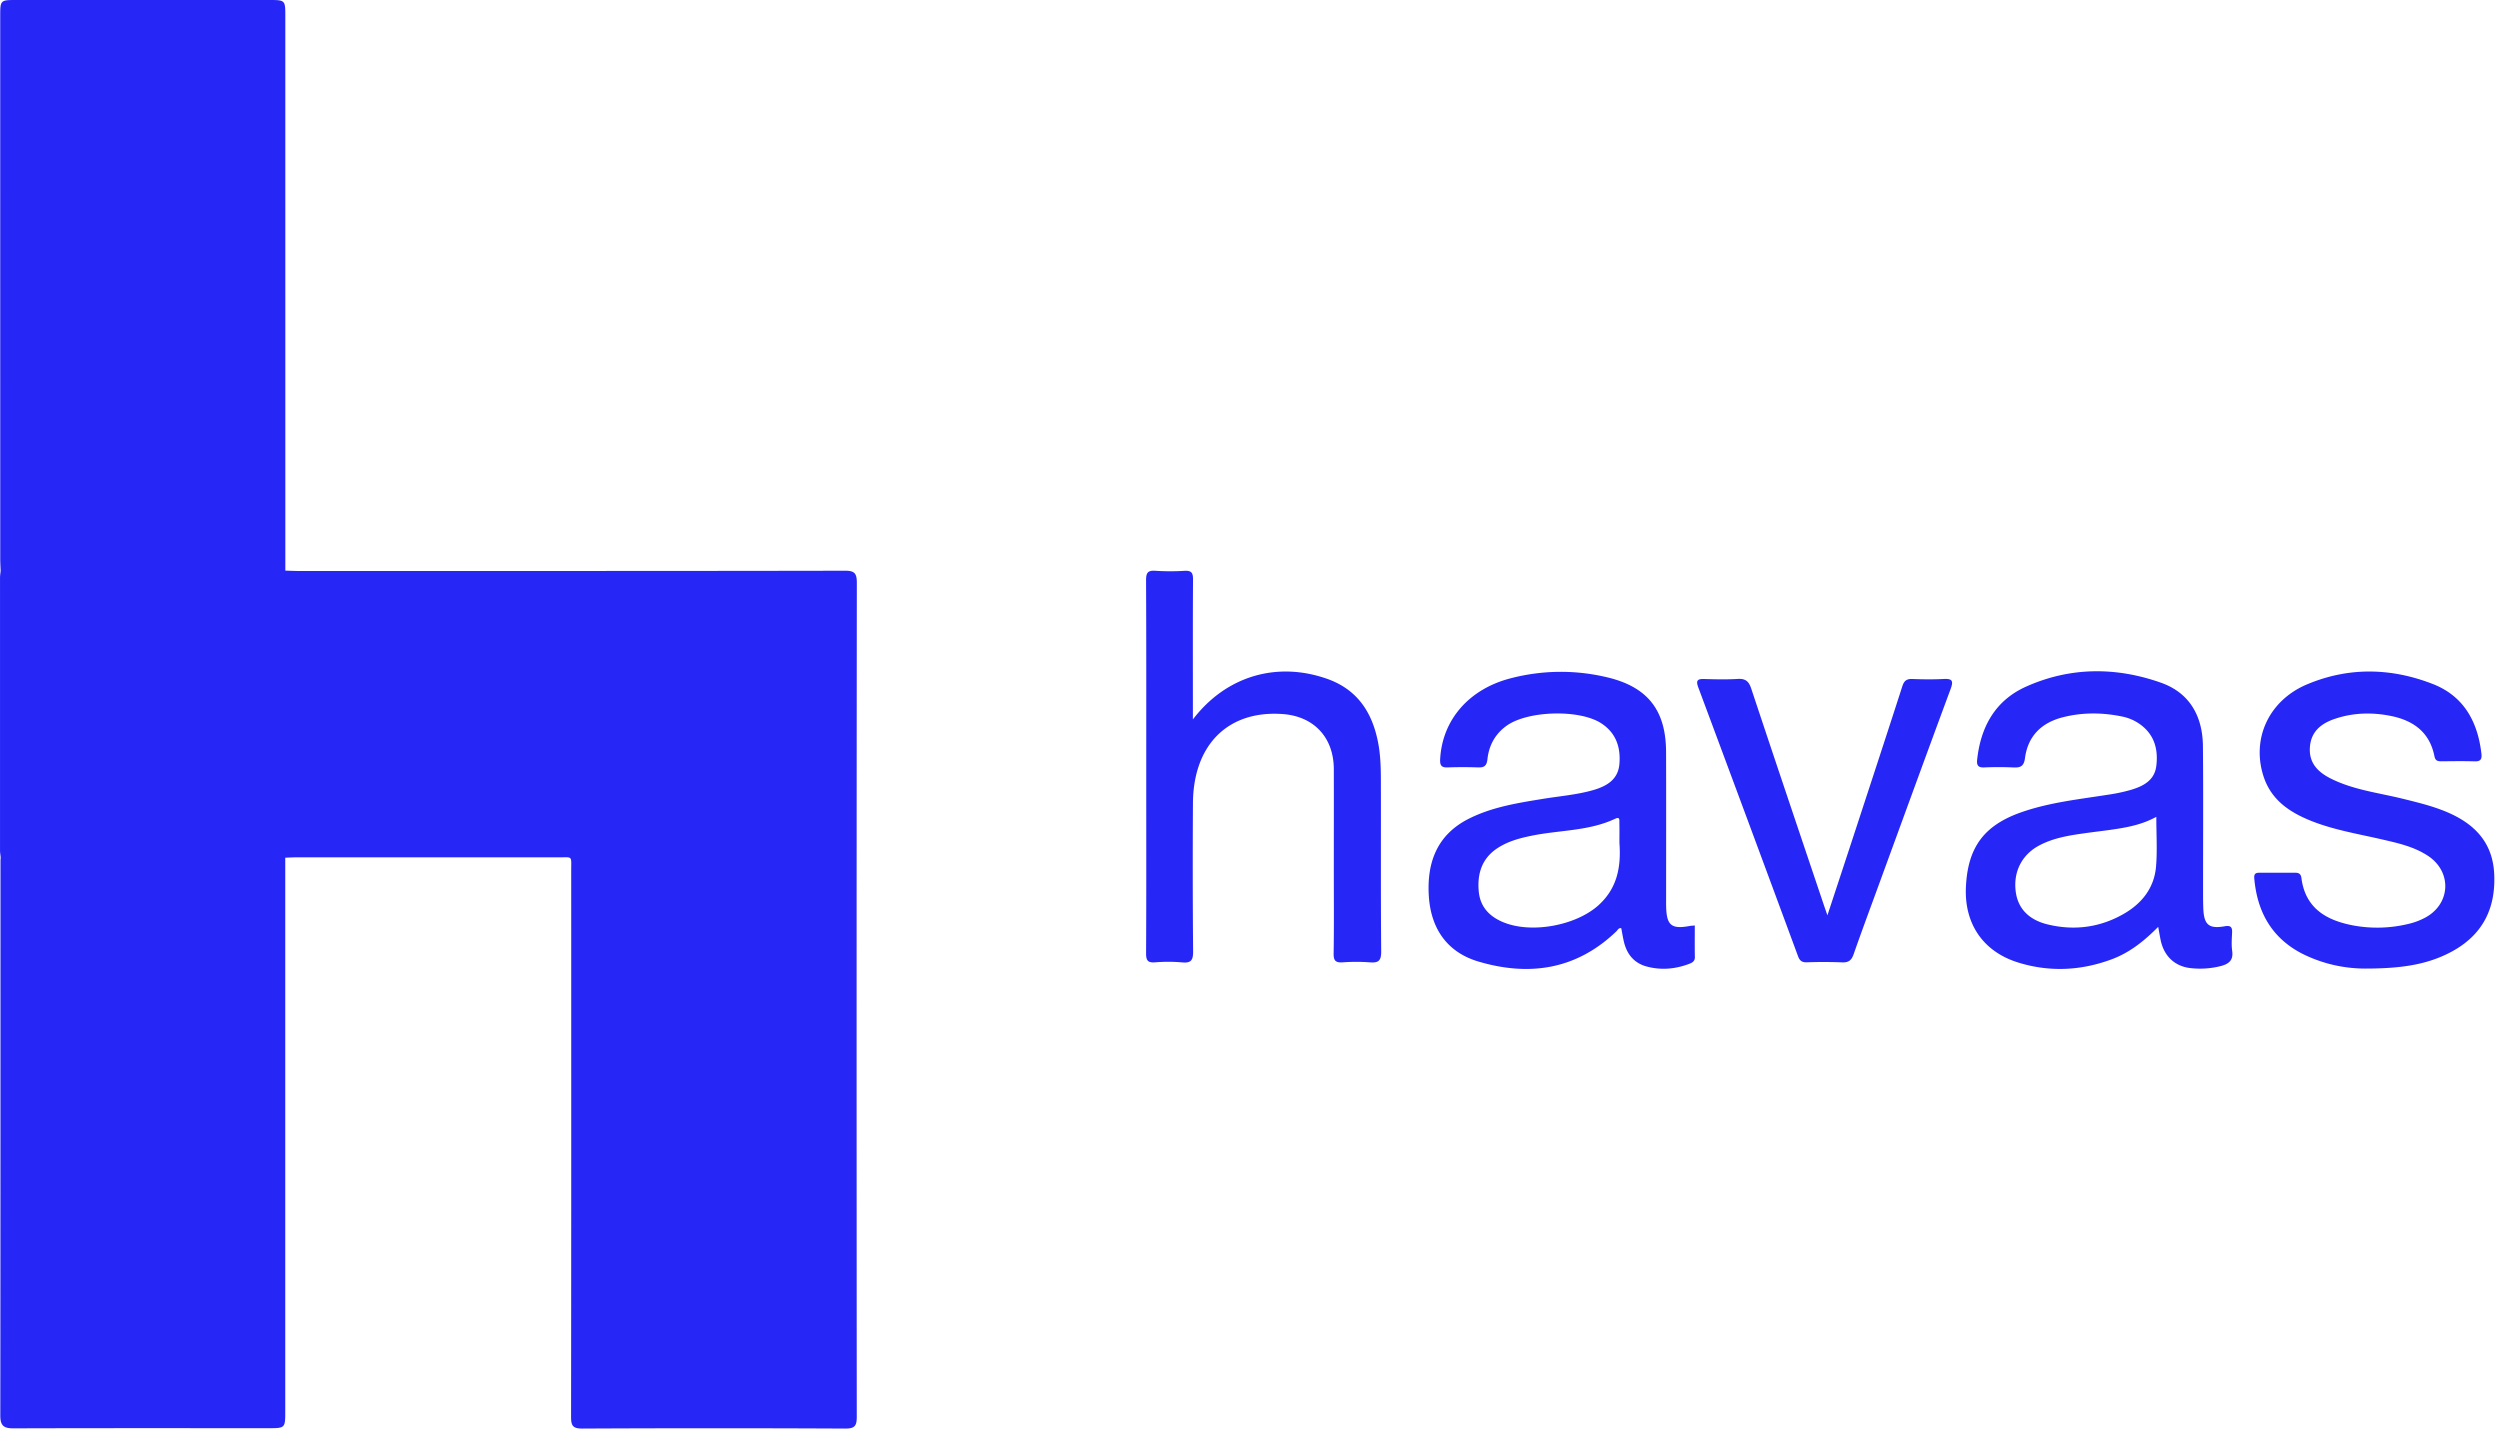 <svg height="64" viewBox="0 0 112 64" width="112" xmlns="http://www.w3.org/2000/svg"><path d="M37.849 25.568c.445-.001.537.123.537.548-.013 12.451-.012 24.9-.003 37.351 0 .392-.073.535-.51.533-3.928-.02-7.858-.02-11.787 0-.44.002-.503-.149-.502-.533.01-8.16.008-16.32.006-24.48 0-.67.075-.576-.572-.577-3.915-.004-7.829-.002-11.743-.001-.166 0-.331.01-.496.016v24.788c0 .77 0 .77-.763.77-3.807 0-7.615-.005-11.422.007-.423.001-.58-.123-.58-.563.009-8.279.007-16.556.008-24.834 0-.06.005-.12.009-.18-.01-.105-.03-.208-.03-.312V25.885c0-.104.018-.208.028-.313-.007-.18-.018-.36-.018-.54L.01.739C.01.001.01 0 .75 0h11.288c.744 0 .744.002.744.73l.001 24.834c.196.005.39.016.586.016 8.16 0 16.319.004 24.48-.011zm24.014 9.383c.007 2.559-.008 5.118.014 7.677.003.413-.121.517-.508.485a8.311 8.311 0 0 0-1.218 0c-.312.02-.41-.072-.404-.395.02-1.234.008-2.469.008-3.703 0-1.521.004-3.041 0-4.562-.005-1.412-.888-2.36-2.285-2.463-2.443-.18-4.01 1.365-4.026 3.992a459.28 459.28 0 0 0 .007 6.639c.004.395-.088.533-.494.494a7.235 7.235 0 0 0-1.218-.002c-.326.024-.395-.096-.394-.404.013-2.574.007-5.148.007-7.723 0-2.996.006-5.992-.008-8.987 0-.33.07-.454.419-.428a10.2 10.2 0 0 0 1.308.002c.3-.017.378.087.376.379-.011 1.897-.006 3.793-.006 5.69v.589c1.484-1.946 3.758-2.61 6.006-1.822 1.368.48 2.037 1.513 2.296 2.879.104.55.119 1.107.12 1.663zm49.877 4.193c.078 1.565-.527 2.751-1.919 3.497-1.089.583-2.274.751-3.864.751a6.313 6.313 0 0 1-2.82-.668c-1.367-.706-2.017-1.877-2.146-3.378-.015-.187.051-.247.218-.246l1.625-.001c.163 0 .248.065.269.233.172 1.346 1.1 1.892 2.294 2.123a5.92 5.92 0 0 0 2.551-.076c.232-.057.462-.145.673-.254 1.17-.605 1.249-2.063.147-2.787-.627-.412-1.352-.57-2.071-.736-1.053-.243-2.125-.418-3.137-.818-.984-.39-1.818-.946-2.16-2.022-.534-1.684.25-3.384 1.957-4.103 1.862-.784 3.765-.742 5.628-.017 1.39.54 2.015 1.684 2.182 3.117.03.246-.032.36-.305.35-.497-.016-.994-.007-1.49-.003-.169.001-.27-.027-.31-.23-.217-1.087-.962-1.613-1.993-1.81-.827-.16-1.65-.135-2.45.132-.601.2-1.077.549-1.134 1.256-.06.726.358 1.14.951 1.434 1.012.503 2.128.63 3.206.896.656.162 1.314.32 1.94.58 1.244.518 2.086 1.346 2.158 2.78zm-24.67-8.726c.381-.02.459.072.318.448-1.07 2.886-2.122 5.779-3.18 8.67-.391 1.072-.791 2.142-1.167 3.218-.096.273-.229.373-.518.36a21.293 21.293 0 0 0-1.58-.003c-.215.006-.316-.07-.39-.27a3945.88 3945.88 0 0 0-4.467-12.038c-.12-.322-.04-.393.272-.383.497.015.995.027 1.49-.004.345-.02.497.1.606.429 1.074 3.235 2.165 6.464 3.253 9.695.038.114.078.227.161.468.454-1.38.867-2.63 1.277-3.884.696-2.126 1.394-4.252 2.08-6.381.079-.244.194-.334.447-.324.466.018.934.023 1.399 0zM75.927 41.462c0 .478-.007.942.003 1.406.006.198-.119.262-.261.315-.622.234-1.26.29-1.903.115-.562-.154-.881-.549-1.014-1.103-.048-.202-.08-.407-.119-.611-.119-.025-.156.077-.216.136-1.786 1.72-3.903 2.036-6.19 1.355-1.404-.419-2.124-1.482-2.216-2.93-.093-1.49.357-2.737 1.78-3.46 1.05-.532 2.196-.71 3.338-.897.742-.121 1.495-.18 2.22-.384.609-.173 1.142-.464 1.2-1.178.064-.75-.156-1.405-.827-1.831-.975-.623-3.26-.558-4.209.106-.527.37-.809.891-.876 1.513-.033.3-.149.377-.425.366-.45-.016-.903-.016-1.355 0-.281.011-.353-.09-.338-.368.09-1.74 1.268-3.132 3.142-3.62a8.893 8.893 0 0 1 4.333-.05c1.823.43 2.64 1.478 2.646 3.344.008 2.183.002 4.366.002 6.549 0 .12-.002.24.001.361.018.865.233 1.042 1.072.885.057-.01.117-.01.212-.019zm-4.285-.935c.822-.76.986-1.716.908-2.762 0-.3.005-.601-.002-.902-.003-.103.036-.288-.18-.187-1.168.553-2.46.509-3.691.752-.546.108-1.086.246-1.564.552-.713.456-.937 1.136-.866 1.944.058.67.443 1.102 1.033 1.364 1.274.568 3.34.188 4.362-.76zm28.355 1.266c-.012.27-.033.547.005.812.061.431-.168.588-.53.679a3.752 3.752 0 0 1-1.344.086c-.713-.082-1.192-.553-1.335-1.273-.035-.17-.063-.342-.105-.575-.637.646-1.294 1.164-2.098 1.46-1.37.505-2.764.573-4.162.143-1.577-.485-2.428-1.73-2.355-3.376.08-1.801.82-2.79 2.528-3.376 1.245-.428 2.55-.567 3.84-.77a7.814 7.814 0 0 0 1.014-.214c.554-.164 1.065-.42 1.147-1.07.09-.723-.07-1.38-.695-1.847a2.072 2.072 0 0 0-.817-.368c-.895-.187-1.794-.197-2.684.032-.95.244-1.557.84-1.687 1.83-.048.36-.2.433-.52.416a14.618 14.618 0 0 0-1.31-.001c-.264.01-.339-.09-.313-.342.158-1.484.816-2.665 2.203-3.283 1.968-.878 4.013-.882 6.025-.173 1.295.455 1.876 1.506 1.887 2.85.02 2.198.005 4.396.006 6.594 0 .226.002.45.011.677.03.724.248.918.958.793.283-.049.344.047.331.296zm-3.407-2.966c.061-.715.013-1.439.013-2.232-.593.321-1.165.442-1.742.535-.489.078-.982.13-1.473.2-.715.1-1.429.214-2.073.57-.755.421-1.124 1.18-1.01 2.048.098.75.582 1.266 1.449 1.471 1.187.283 2.334.13 3.394-.48.81-.467 1.36-1.16 1.442-2.112z" fill="#2626f7" fill-rule="evenodd"/></svg>